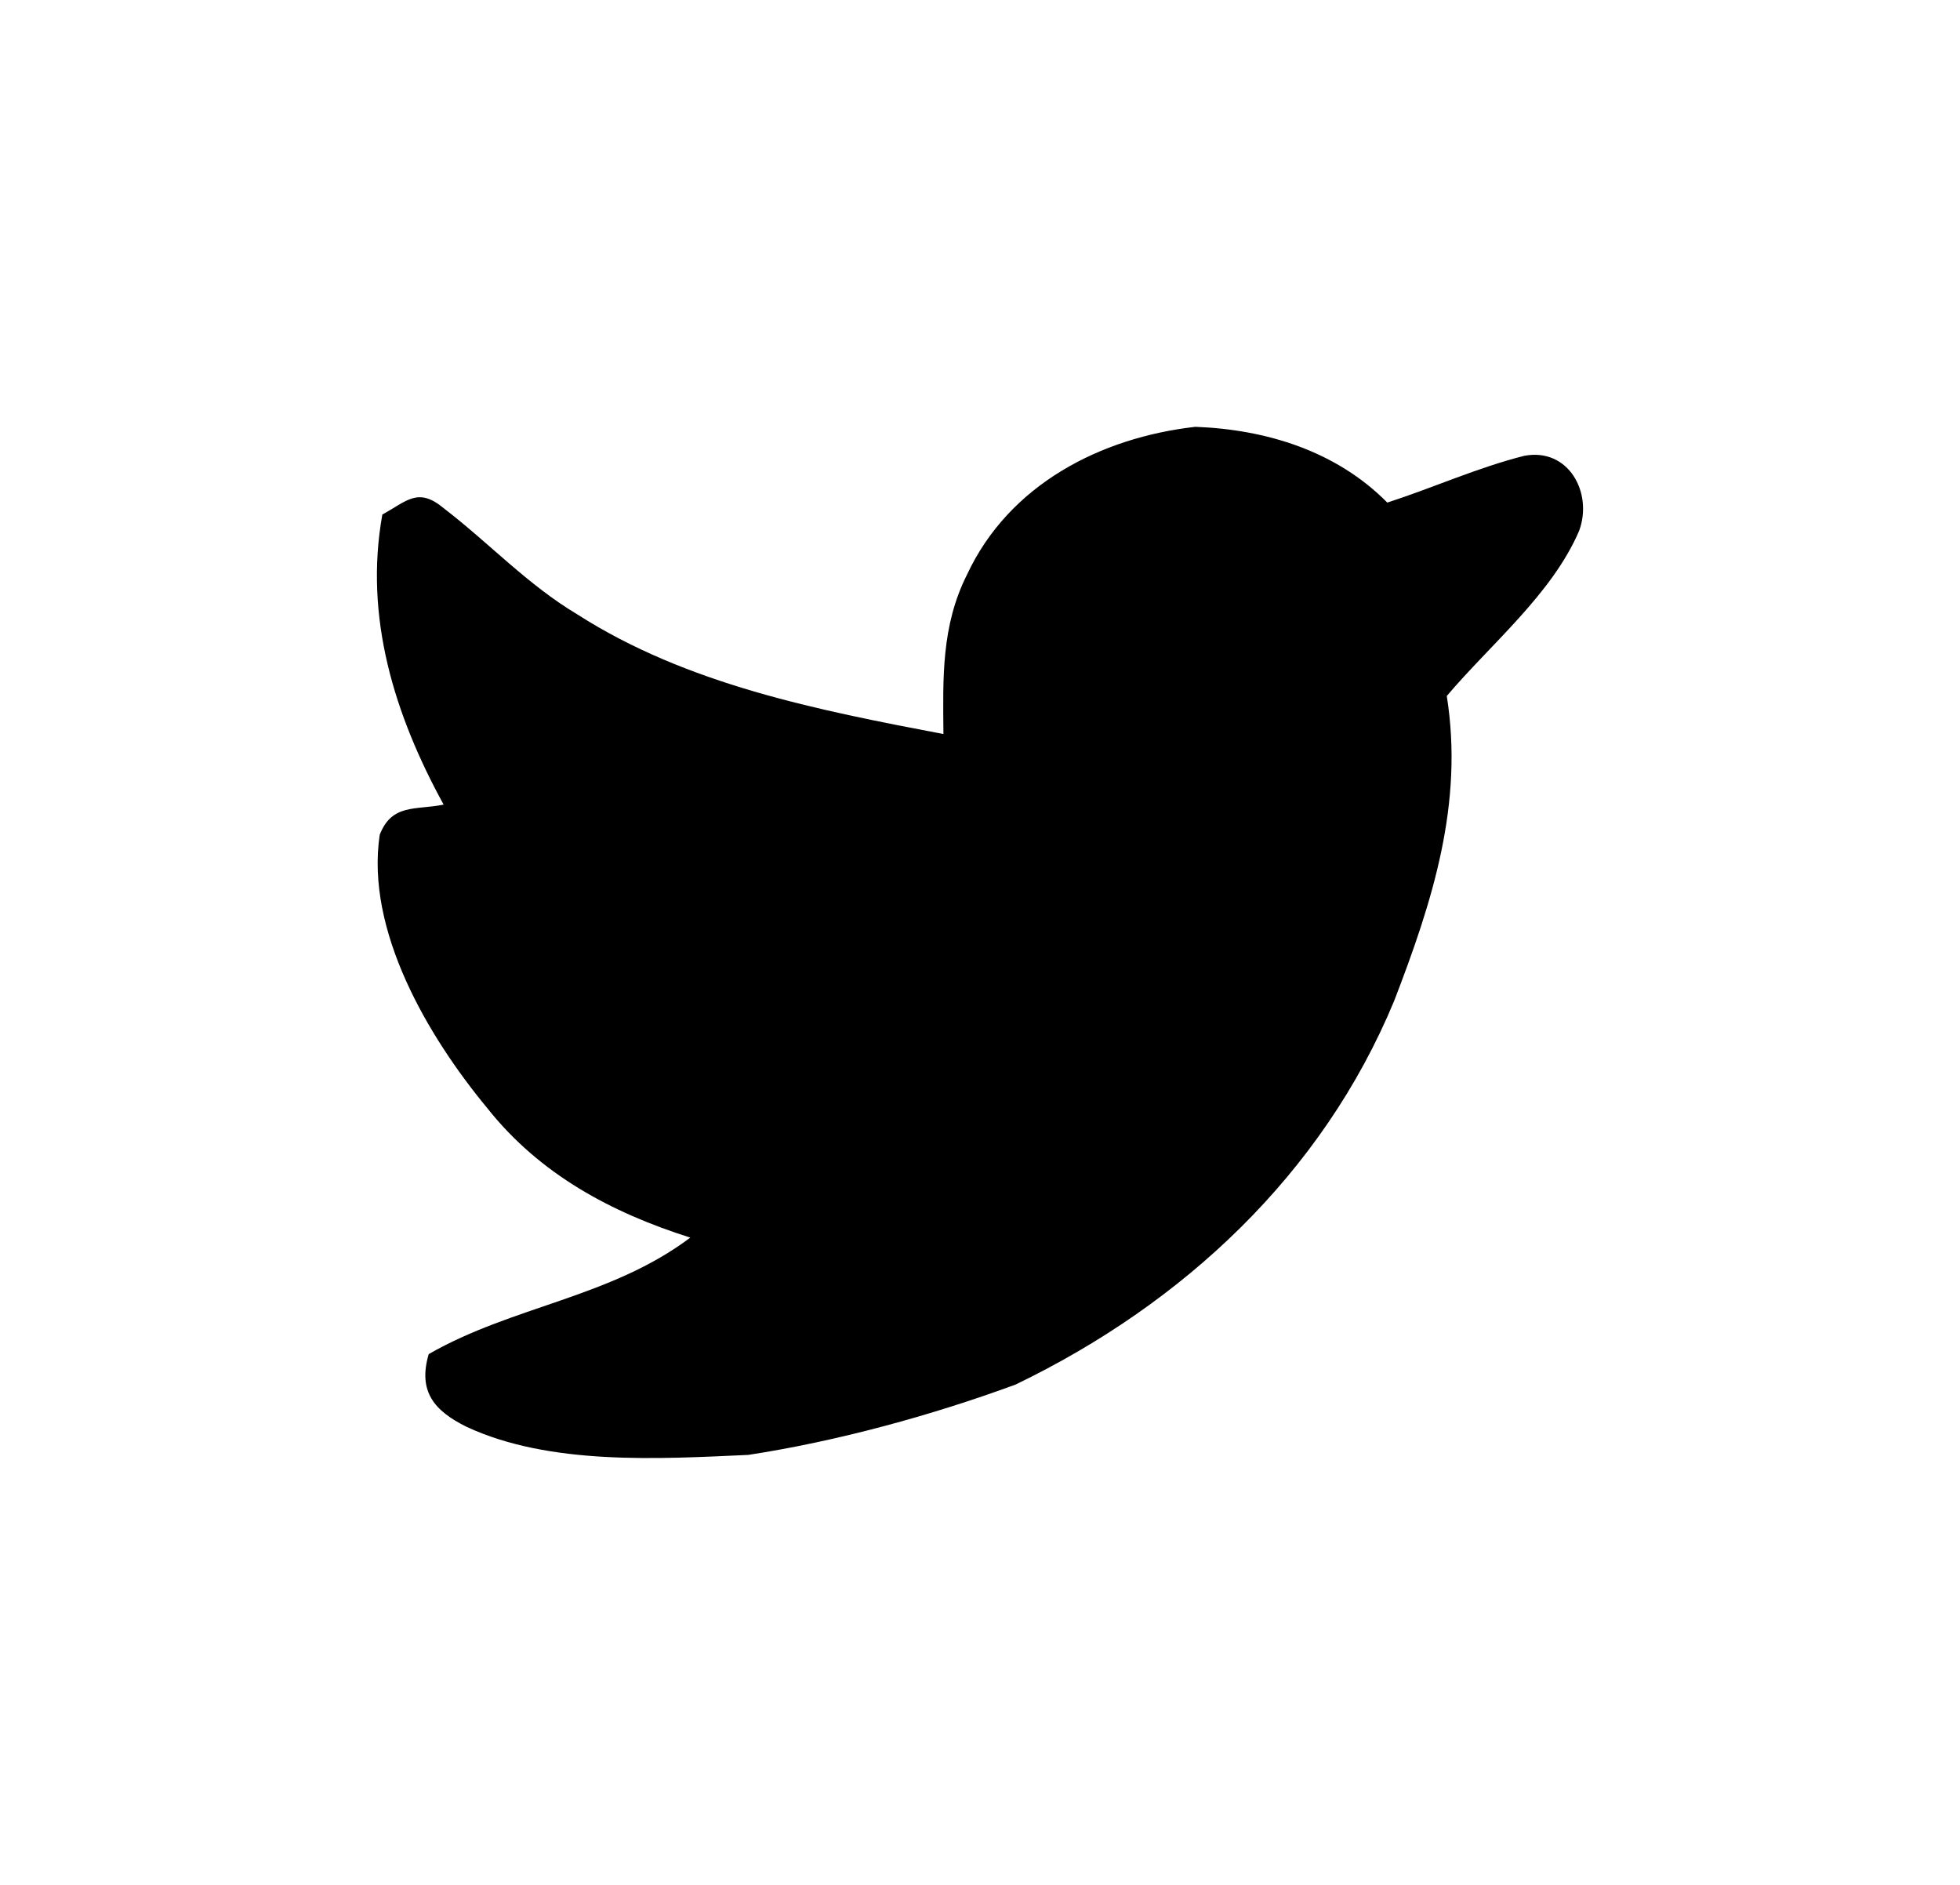 <svg width="100%" height="100%" viewBox="0 0 26 25" xmlns="http://www.w3.org/2000/svg">
    <path
        d="M15.857 5.661C16.799 5.697 17.726 5.982 18.403 6.666C19.009 6.47 19.6 6.202 20.218 6.046C20.806 5.933 21.135 6.537 20.947 7.042C20.588 7.878 19.776 8.542 19.192 9.231C19.419 10.66 19.002 11.957 18.494 13.275C17.541 15.575 15.691 17.294 13.472 18.364C12.357 18.774 11.101 19.117 9.926 19.297C8.735 19.351 7.295 19.438 6.19 18.925C5.766 18.715 5.54 18.461 5.687 17.96C6.802 17.32 8.096 17.213 9.157 16.415C8.107 16.082 7.16 15.575 6.465 14.699C5.681 13.752 4.847 12.346 5.037 11.072C5.199 10.656 5.512 10.747 5.885 10.672C5.233 9.483 4.827 8.187 5.072 6.824C5.397 6.648 5.544 6.454 5.889 6.743C6.493 7.207 6.998 7.755 7.66 8.15C9.112 9.079 10.845 9.418 12.515 9.736C12.508 8.992 12.486 8.298 12.83 7.617C13.387 6.428 14.596 5.804 15.857 5.661Z"
        fill="currentColor"
    />
</svg>
